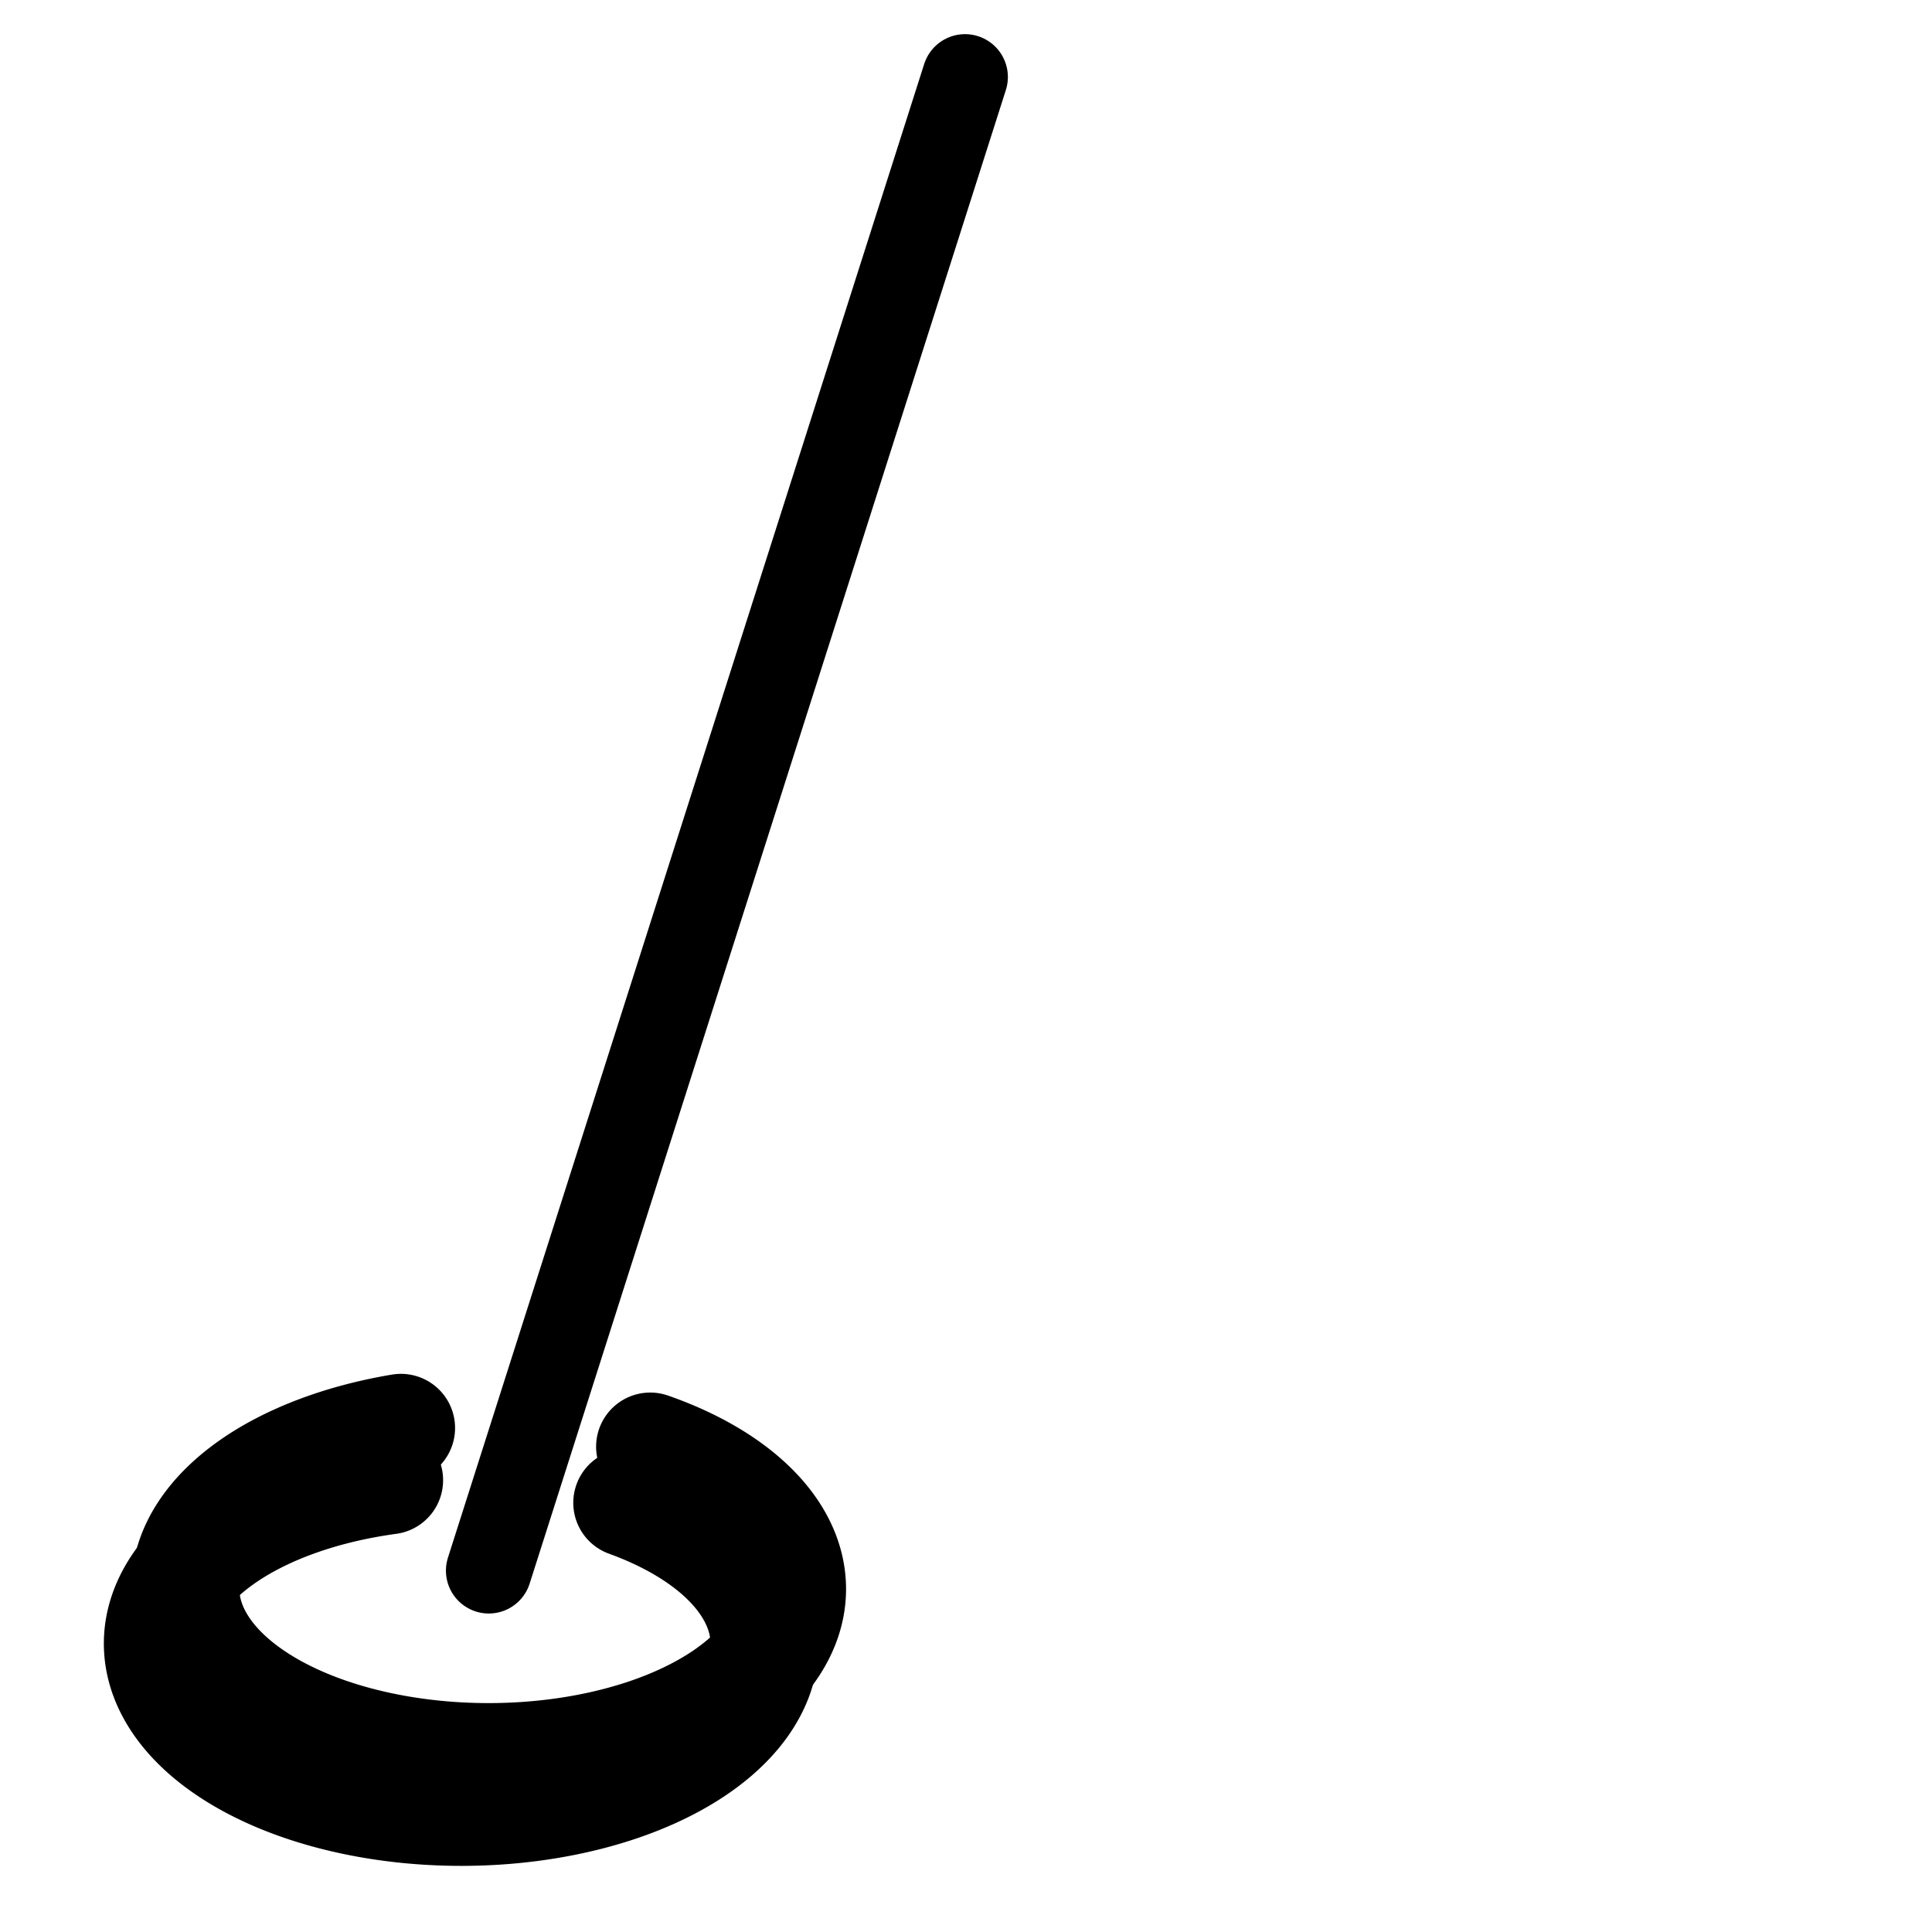 <?xml version="1.0" encoding="UTF-8" standalone="no"?>
<!-- Created with Inkscape (http://www.inkscape.org/) -->

<svg
   xmlns:dc="http://purl.org/dc/elements/1.1/"
   xmlns:cc="http://creativecommons.org/ns#"
   xmlns:rdf="http://www.w3.org/1999/02/22-rdf-syntax-ns#"
   xmlns:svg="http://www.w3.org/2000/svg"
   xmlns="http://www.w3.org/2000/svg"
   xmlns:sodipodi="http://sodipodi.sourceforge.net/DTD/sodipodi-0.dtd"
   xmlns:inkscape="http://www.inkscape.org/namespaces/inkscape"
   sodipodi:docname="platter_20.svg"
   inkscape:version="0.92.4 (5da689c313, 2019-01-14)"
   version="1.1"
   id="svg2998"
   height="20"
   width="20"
   inkscape:export-filename="/home/yves/KIMSUFI/www.git/mapnik-styles/offset-style/drag_lift.png"
   inkscape:export-xdpi="8"
   inkscape:export-ydpi="8"
   viewBox="0 0 18.75 18.75">
  <defs
     id="defs3000" />
  <sodipodi:namedview
     id="base"
     pagecolor="#ffffff"
     bordercolor="#666666"
     borderopacity="1.0"
     inkscape:pageopacity="0.0"
     inkscape:pageshadow="2"
     inkscape:zoom="8.2"
     inkscape:cx="-11.007302"
     inkscape:cy="-12.811437"
     inkscape:document-units="px"
     inkscape:current-layer="layer1"
     showgrid="false"
     inkscape:window-width="1870"
     inkscape:window-height="1016"
     inkscape:window-x="50"
     inkscape:window-y="27"
     inkscape:window-maximized="1"
     inkscape:snap-bbox="false"
     inkscape:snap-nodes="true"
     inkscape:snap-bbox-midpoints="true"
     inkscape:snap-object-midpoints="true"
     inkscape:snap-center="true"
     inkscape:snap-grids="true"
     inkscape:snap-to-guides="false"
     inkscape:snap-global="true"
     inkscape:bbox-paths="true"
     inkscape:bbox-nodes="true"
     inkscape:snap-bbox-edge-midpoints="true">
    <inkscape:grid
       type="xygrid"
       id="grid3006"
       empspacing="5"
       visible="true"
       enabled="true"
       snapvisiblegridlinesonly="true"
       originx="0"
       originy="0"
       spacingx="1"
       spacingy="1" />
  </sodipodi:namedview>
  <g
     inkscape:label="Layer 1"
     inkscape:groupmode="layer"
     id="layer1"
     transform="translate(0,-1033.612)">
    <g
       id="g821"
       transform="matrix(0.109,0,0,0.109,-2.662,937.726)">
      <path
         inkscape:connector-curvature="0"
         id="path839"
         d="M 110.344,886.545 C 67.942,1019.533 67.942,1019.533 67.942,1019.533"
         style="fill:none;stroke:#000000;stroke-width:7.632px;stroke-linecap:round;stroke-linejoin:miter;stroke-opacity:1" />
      <g
         transform="matrix(0.842,0,0,0.842,10.453,161.435)"
         id="g822">
        <path
           style="opacity:1;fill:none;fill-opacity:1;stroke:#000000;stroke-width:11.448;stroke-linecap:round;stroke-linejoin:miter;stroke-miterlimit:4;stroke-dasharray:none;stroke-dashoffset:0;stroke-opacity:1;paint-order:fill markers stroke"
           id="path843"
           sodipodi:type="arc"
           sodipodi:cx="65.371719"
           sodipodi:cy="1026.828"
           sodipodi:rx="32.075619"
           sodipodi:ry="17.787079"
           sodipodi:start="5.2918383"
           sodipodi:end="4.4715335"
           d="m 82.935,1011.944 a 32.076,17.787 0 0 1 12.291,21.388 32.076,17.787 0 0 1 -35.258,11.028 32.076,17.787 0 0 1 -26.651,-16.896 32.076,17.787 0 0 1 24.404,-17.91"
           sodipodi:open="true" />
        <path
           sodipodi:open="true"
           d="m 85.349,1006.01 a 32.076,17.787 0 0 1 13.058,21.12 32.076,17.787 0 0 1 -34.448,11.558 32.076,17.787 0 0 1 -27.677,-16.216 32.076,17.787 0 0 1 22.704,-18.439"
           sodipodi:end="4.4191737"
           sodipodi:start="5.274385"
           sodipodi:ry="17.787079"
           sodipodi:rx="32.075619"
           sodipodi:cy="1021.0612"
           sodipodi:cx="68.256821"
           sodipodi:type="arc"
           id="path855"
           style="opacity:1;fill:none;fill-opacity:1;stroke:#000000;stroke-width:11.448;stroke-linecap:round;stroke-linejoin:miter;stroke-miterlimit:4;stroke-dasharray:none;stroke-dashoffset:0;stroke-opacity:1;paint-order:fill markers stroke" />
      </g>
    </g>
  </g>
</svg>
